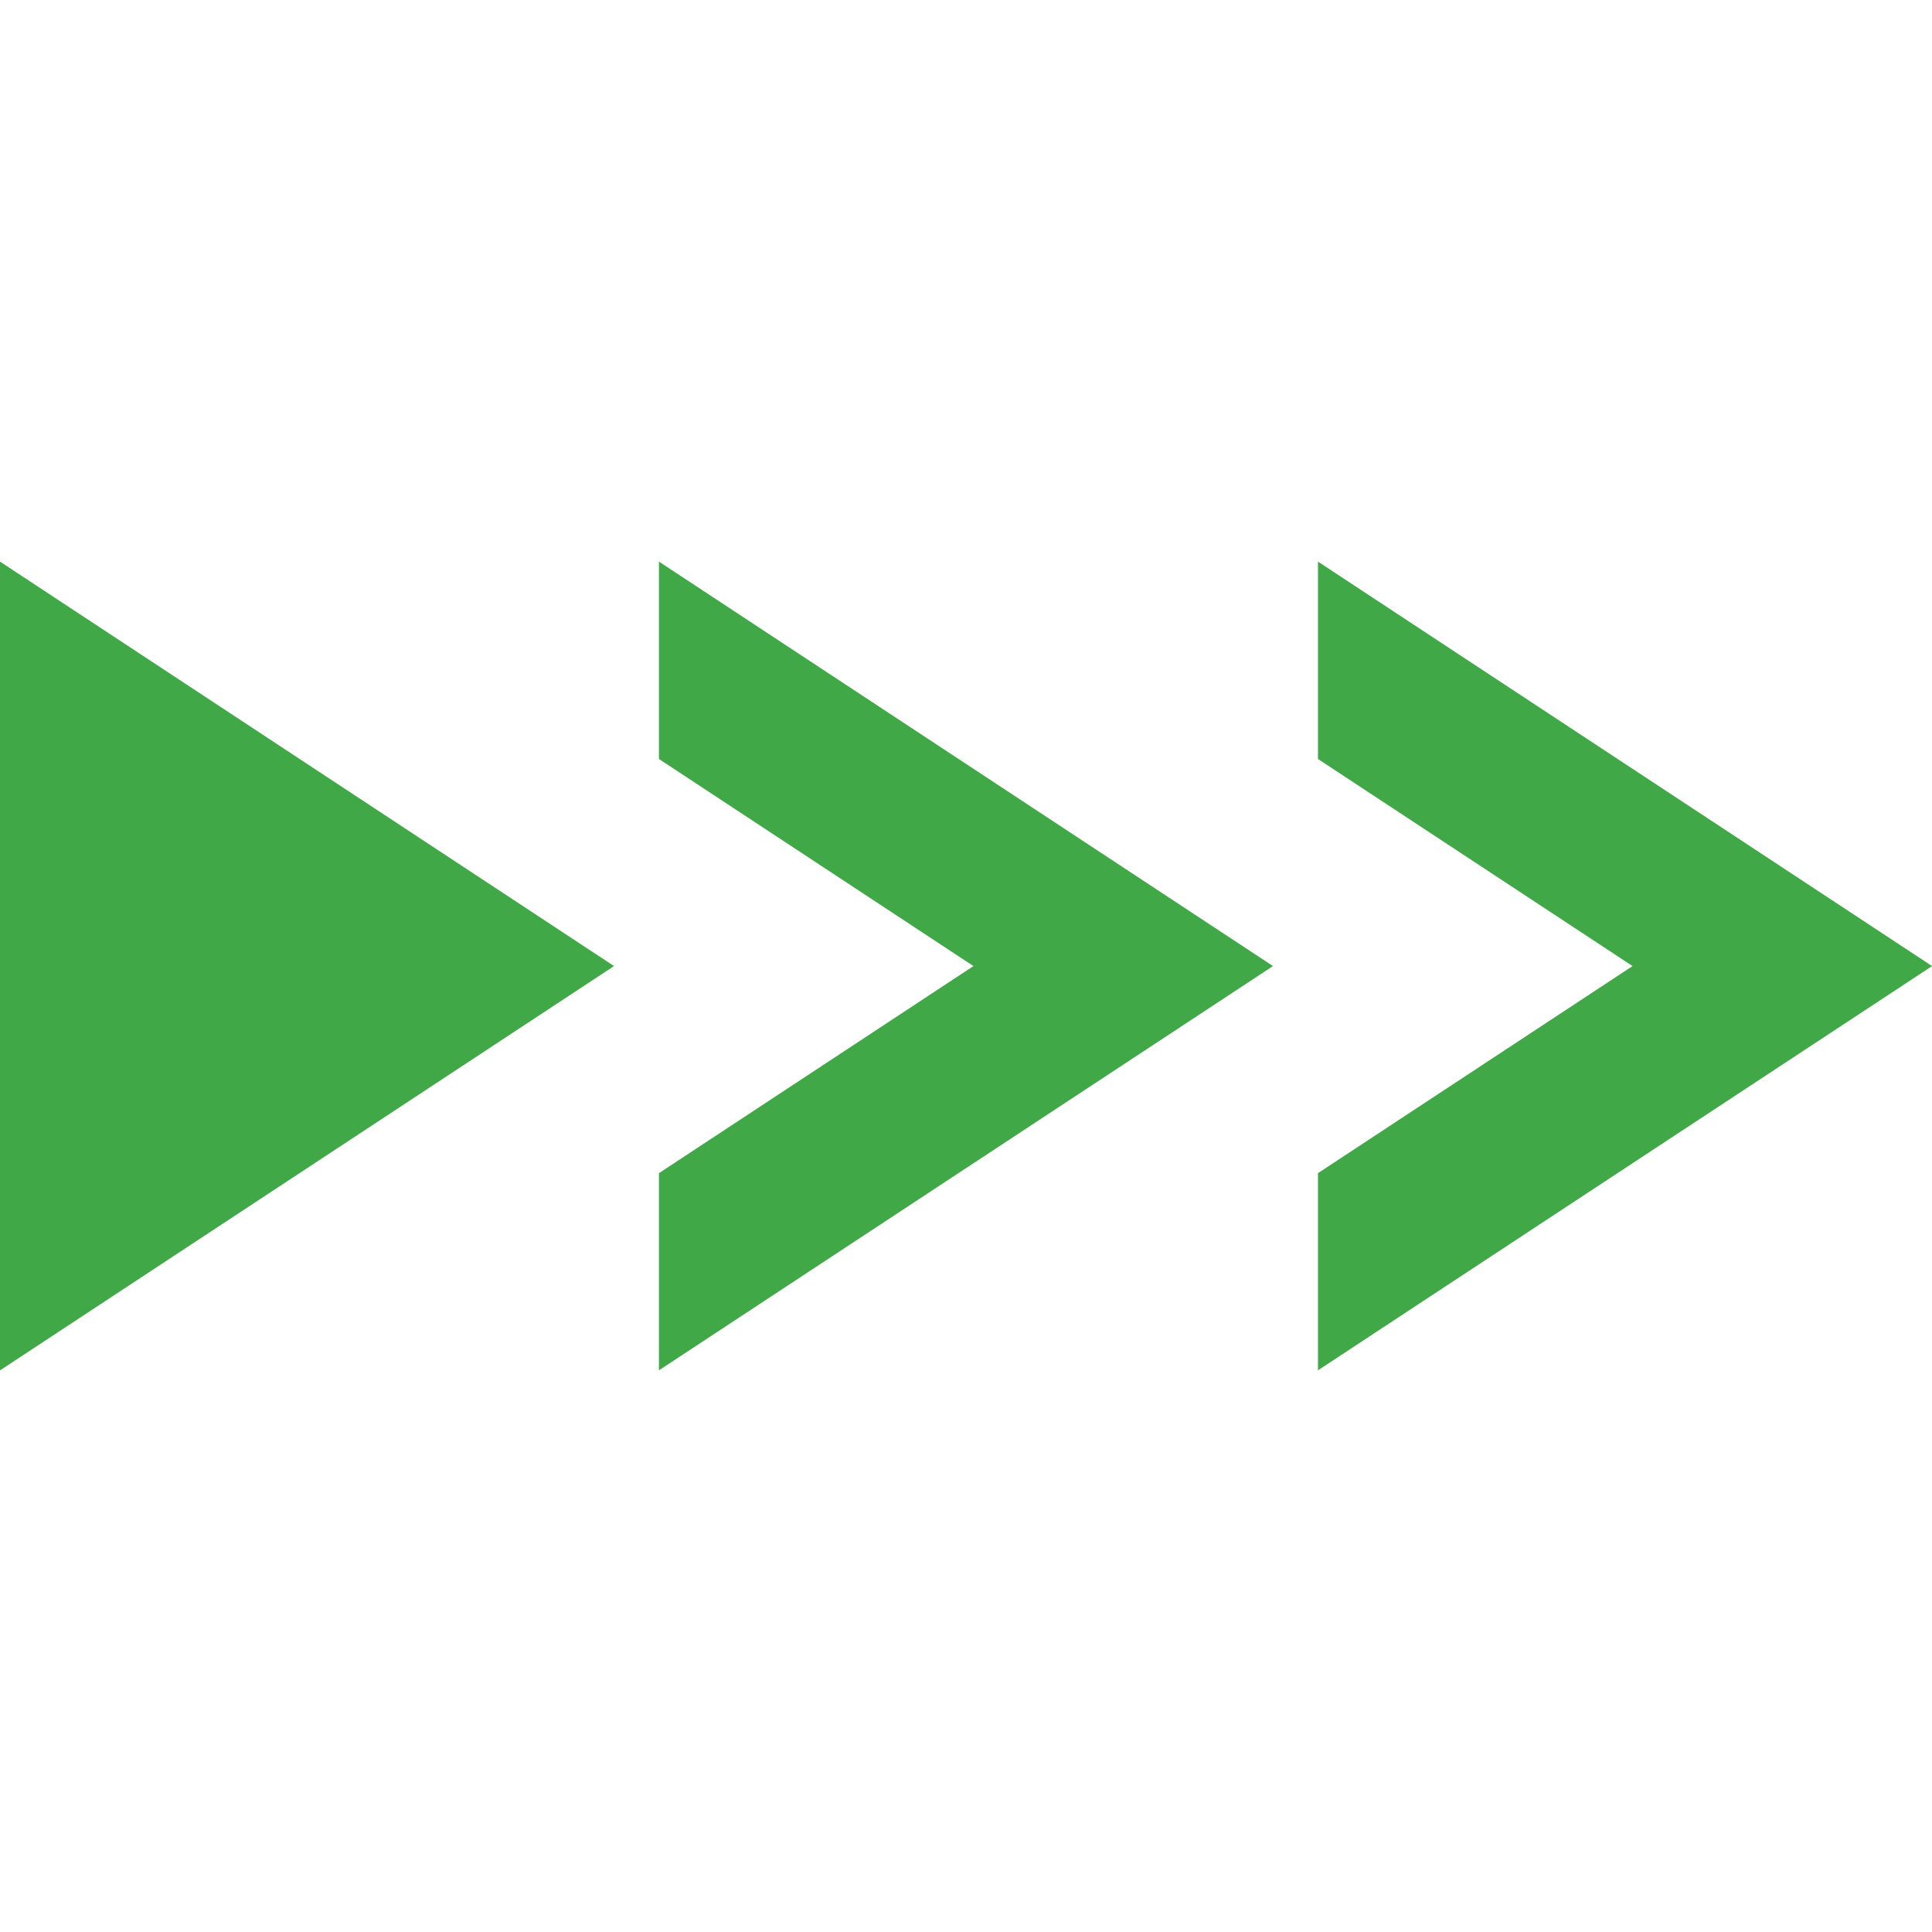 <svg width="100" height="100" viewBox="0 0 26.458 26.458" xmlns="http://www.w3.org/2000/svg"><path d="M0 7.691v11.076l8.409-5.537zm9.024 0v2.703l4.307 2.836-4.307 2.836v2.7l8.409-5.536zm9.025 0v2.703l4.308 2.836-4.308 2.836v2.7l8.41-5.536z" fill="#41a847"/></svg>